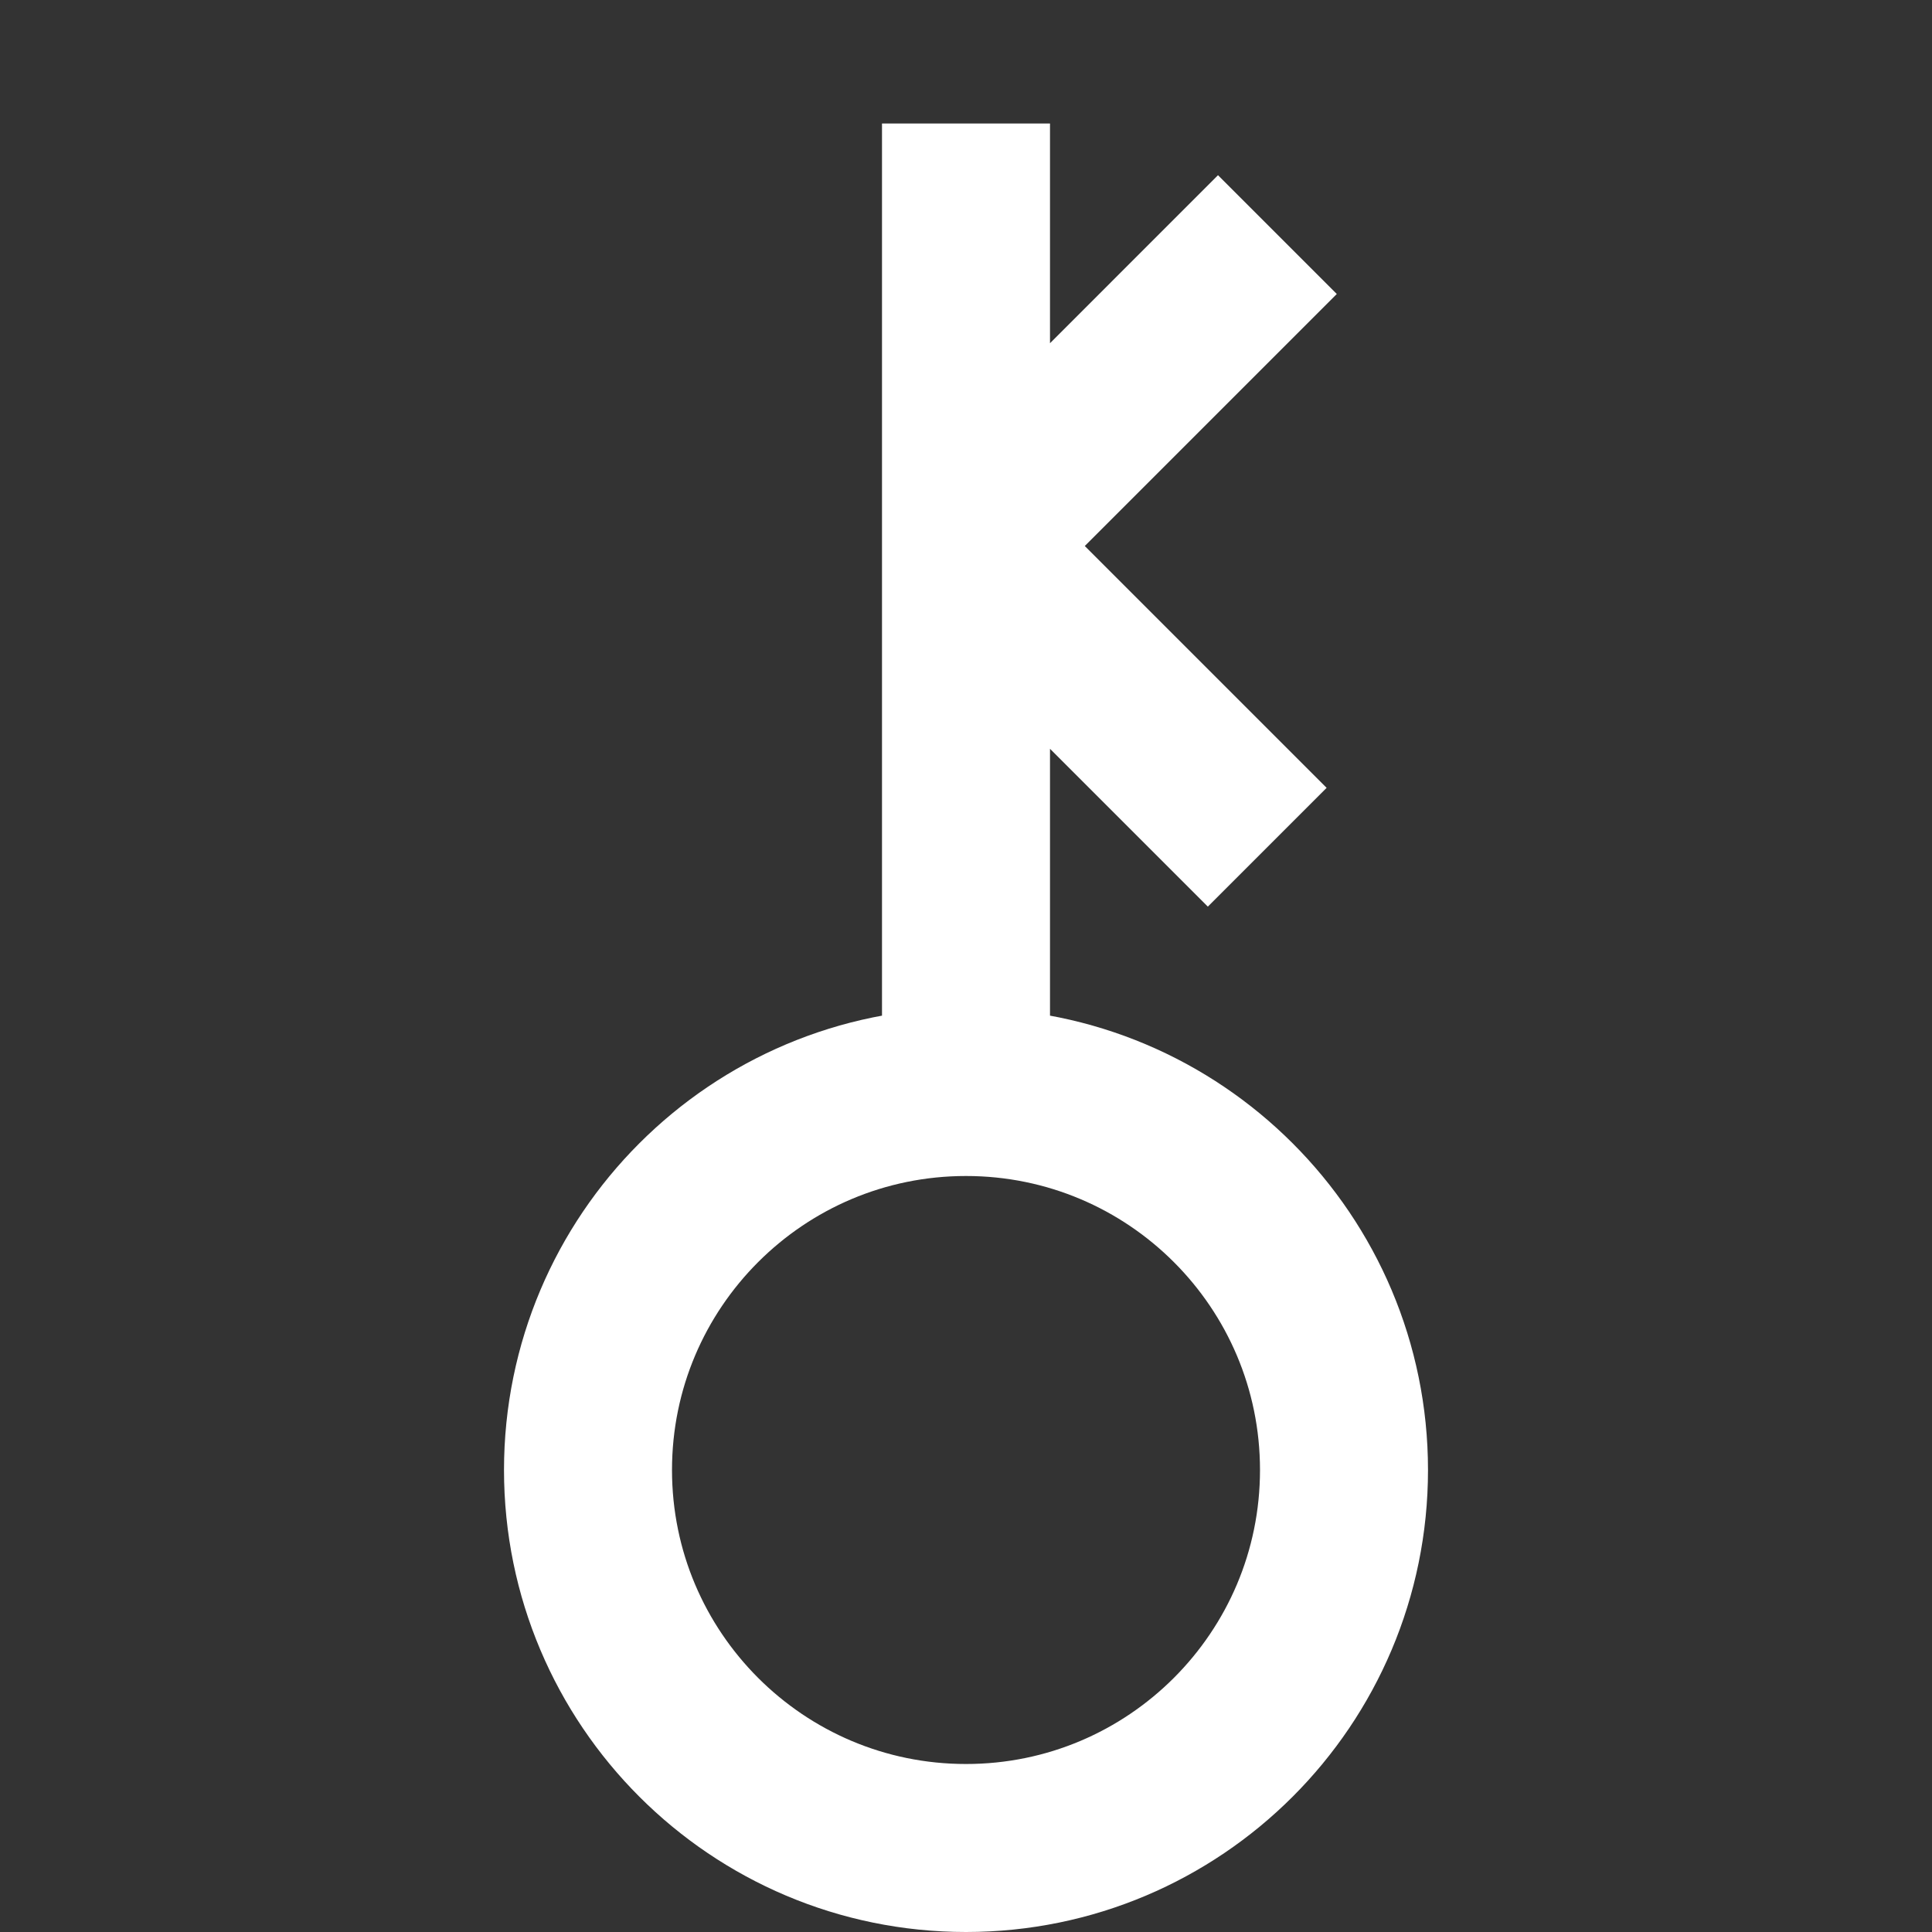 <svg xmlns="http://www.w3.org/2000/svg" width="23px" height="23px" viewBox="0 0 23 23"><rect x="0" y="0" width="23" height="23" fill="#333333" stroke="none"/><g stroke="none" stroke-width="1" fill="none" fill-rule="evenodd" stroke-linecap="square"><path d="M11.5,22 C13.985,22 16,19.985 16,17.5 C16,15.015 13.985,13 11.5,13 C9.015,13 7,15.015 7,17.5 C7,19.985 9.015,22 11.5,22 Z M12.5,7.5 L14.379,9.379 M11.5,2.47 L11.5,12.644 M14.5,3.5 L12.621,5.379" stroke="white" stroke-width="2"></path></g></svg>